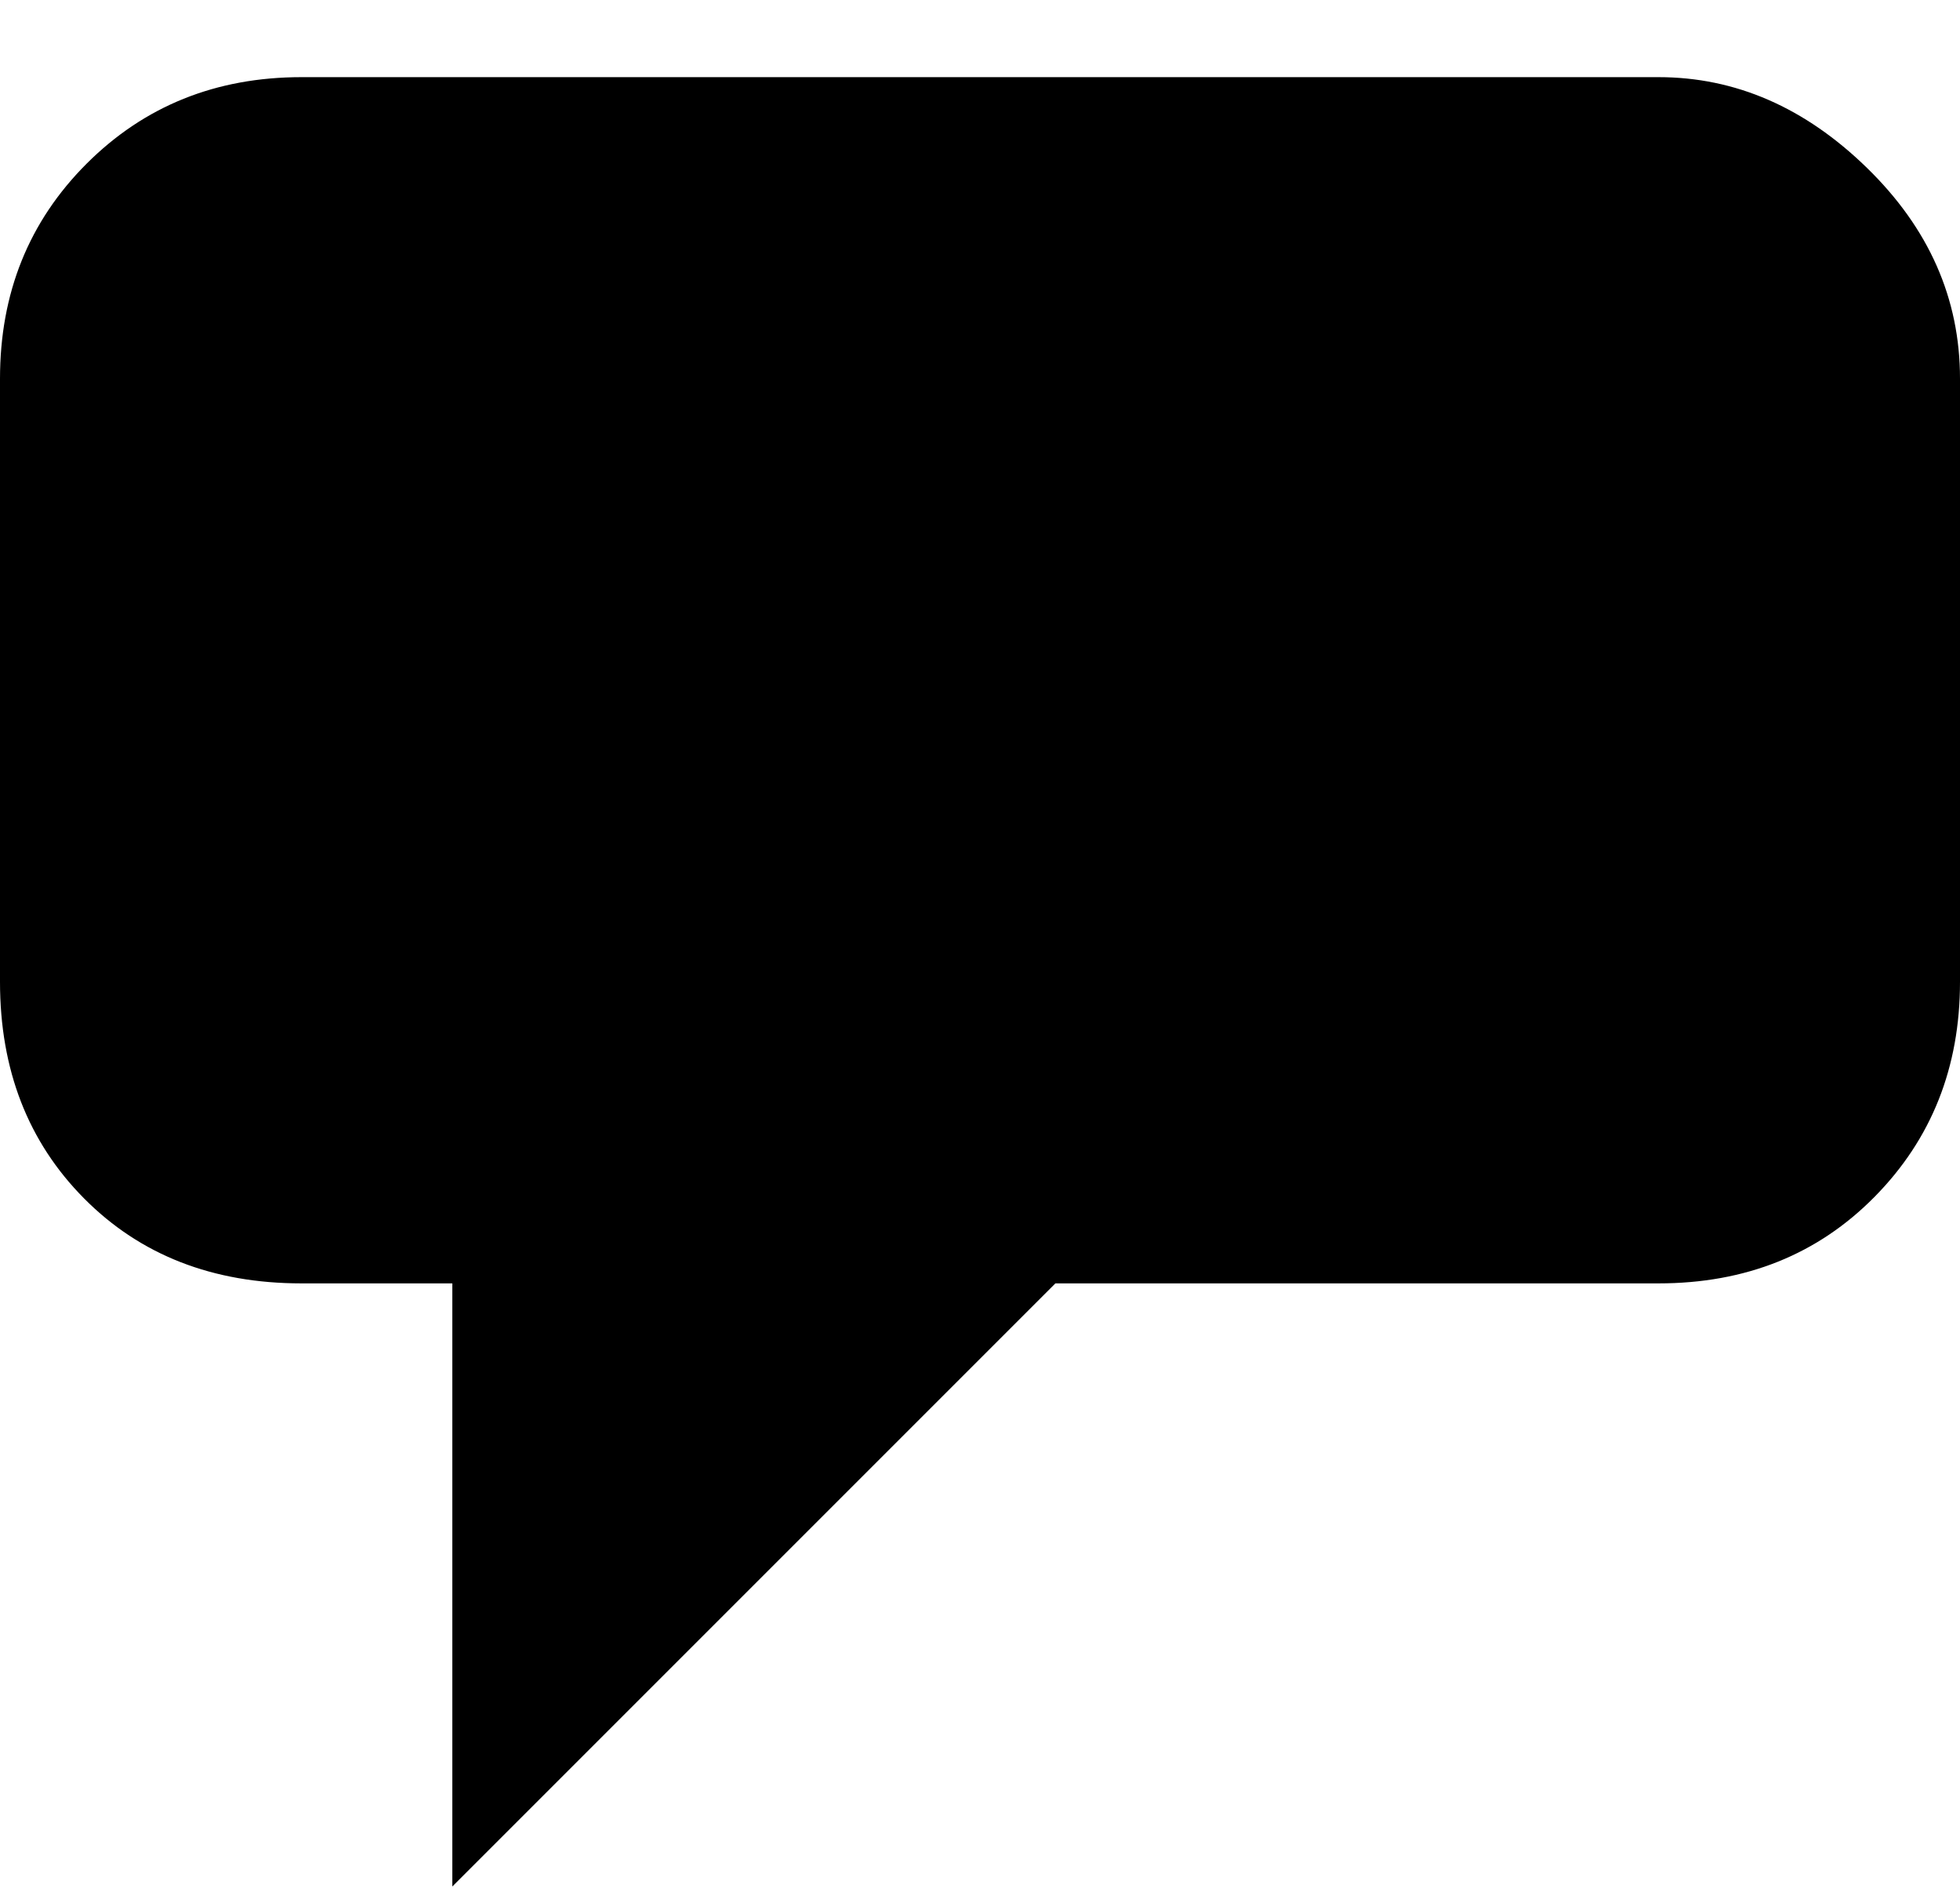 <svg xmlns="http://www.w3.org/2000/svg" width="3em" height="2.89em" viewBox="0 0 1664 1600"><path fill="currentColor" d="M1408 64q98 0 177 77t79 179v512q0 109-72.5 182.5T1408 1088H896l-512 512v-512H256q-113 0-184.5-72T0 832V320q0-109 73.5-182.5T256 64z"/></svg>